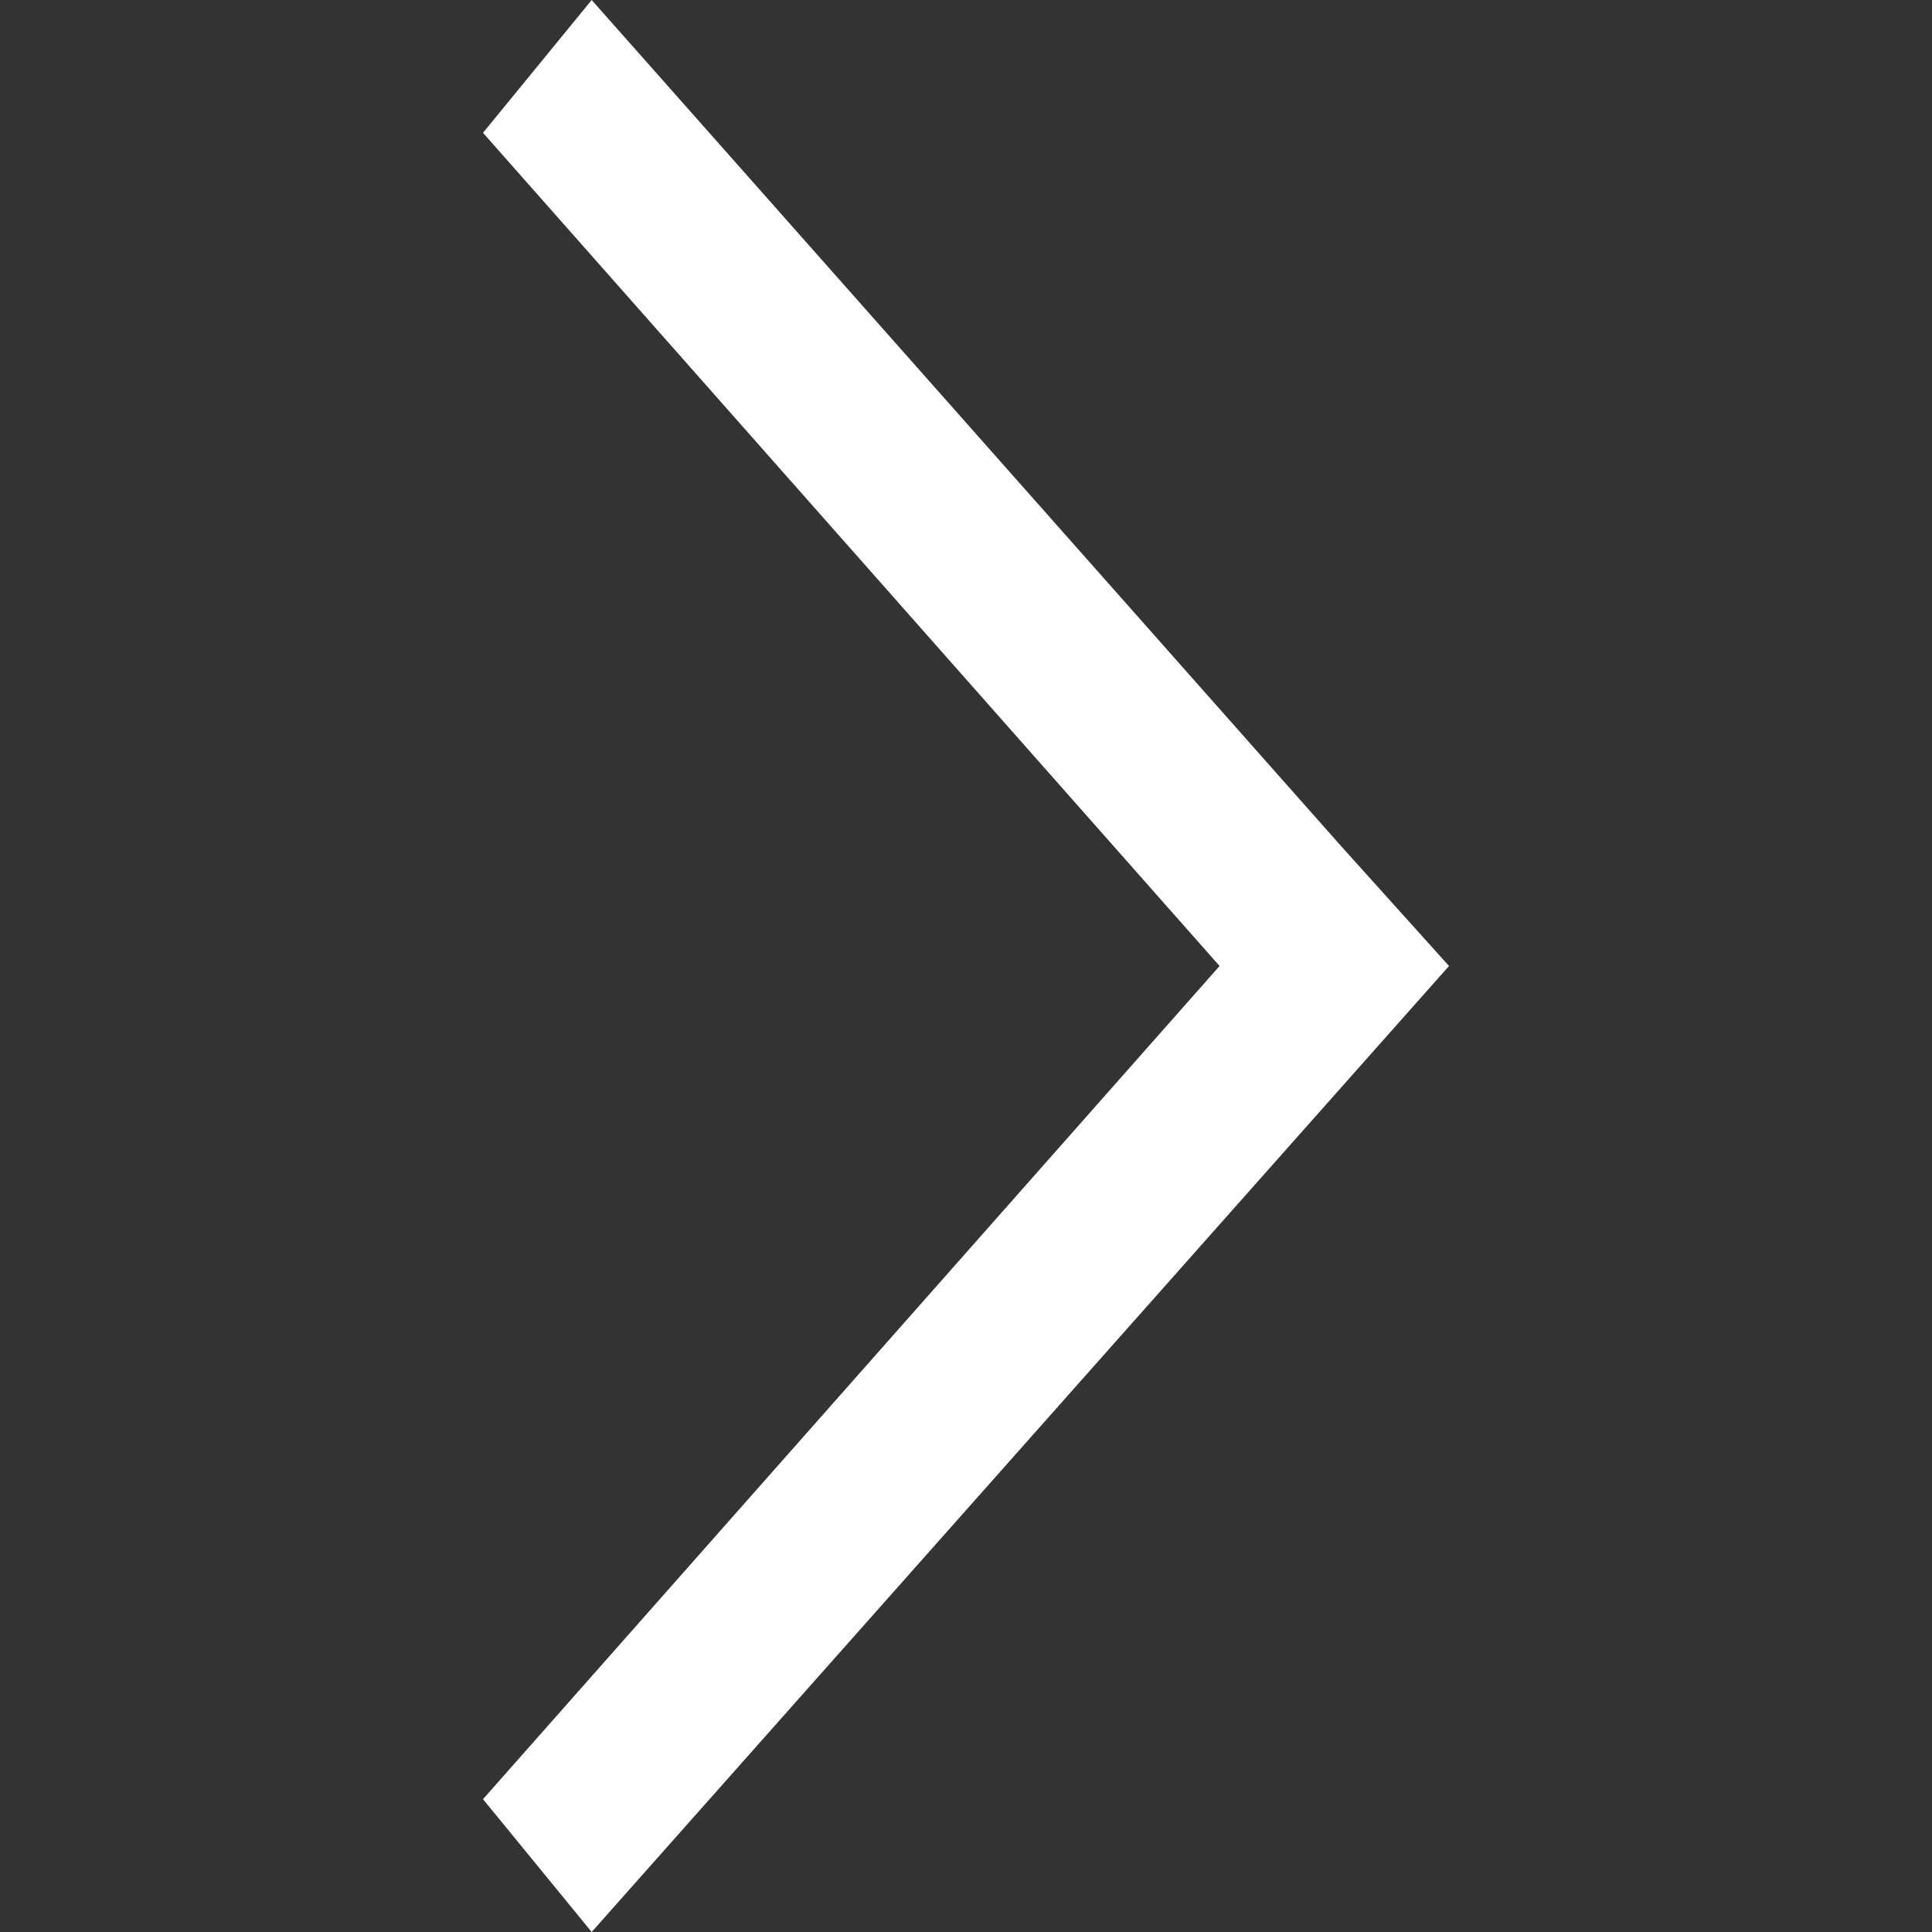 <svg xmlns="http://www.w3.org/2000/svg" viewBox="0 0 16 16">
  <rect x="0" y="0" width="16" height="16" fill="#333333" stroke="none"/>
  <path fill="#ffffff" d="M11.1 7l.9 1-7.1 8-.9-1.1 6.1-6.9-6.1-6.9.9-1.1z"/>
</svg>
